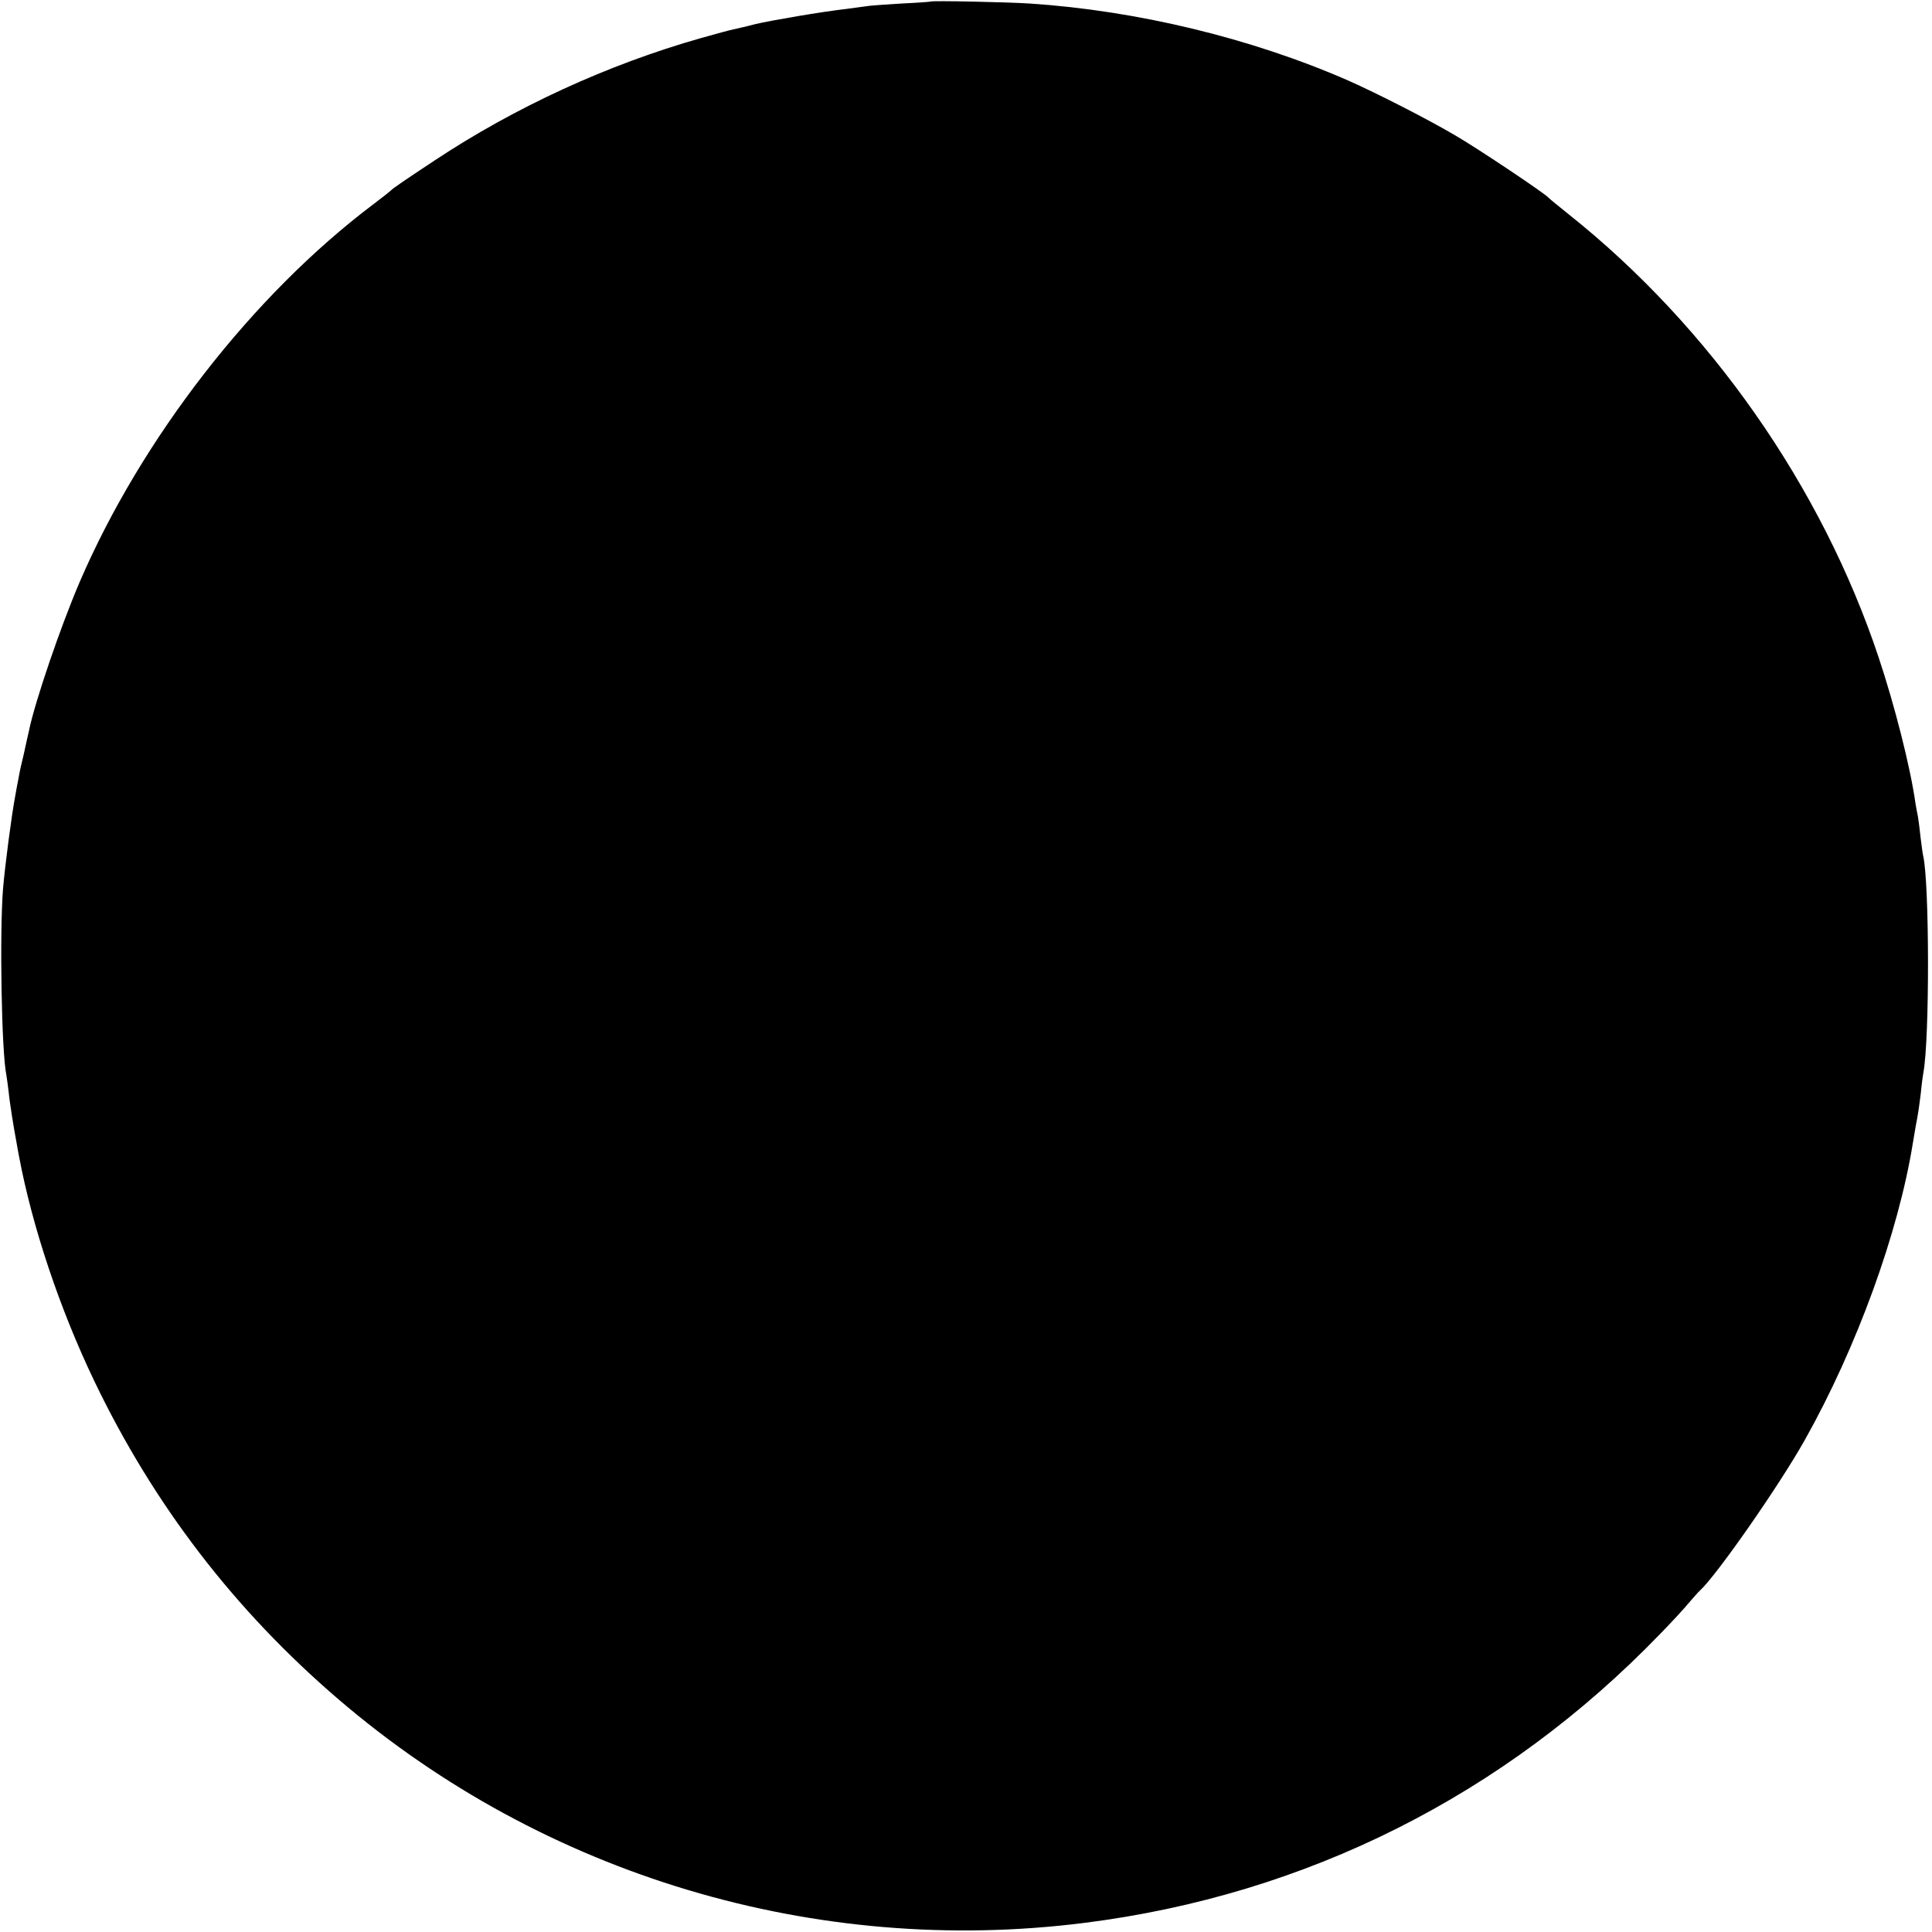 <?xml version="1.0" standalone="no"?>
<!DOCTYPE svg PUBLIC "-//W3C//DTD SVG 20010904//EN"
 "http://www.w3.org/TR/2001/REC-SVG-20010904/DTD/svg10.dtd">
<svg version="1.0" xmlns="http://www.w3.org/2000/svg"
 width="761pt" height="761pt" viewBox="0 0 761 761"
 preserveAspectRatio="xMidYMid meet">
<g transform="translate(0,761) scale(0.1,-0.1)"
fill="#000000" stroke="none">
<path d="M3667 7604 c-1 -1 -54 -5 -118 -8 -63 -4 -126 -8 -140 -11 -13 -2
-46 -6 -74 -10 -98 -11 -301 -46 -360 -60 -33 -9 -70 -17 -83 -20 -12 -2 -71
-18 -131 -35 -367 -104 -734 -273 -1049 -482 -115 -76 -165 -110 -172 -118 -3
-3 -34 -28 -70 -55 -475 -358 -912 -921 -1156 -1487 -75 -175 -177 -473 -200
-587 -3 -12 -12 -53 -20 -90 -9 -36 -18 -77 -20 -91 -3 -14 -9 -47 -14 -75
-15 -80 -40 -272 -48 -365 -14 -172 -6 -644 13 -734 2 -12 6 -41 9 -66 4 -43
21 -148 31 -200 2 -14 7 -38 10 -55 52 -277 160 -600 296 -884 234 -488 553
-904 964 -1256 809 -693 1879 -1013 2937 -879 873 110 1655 503 2268 1139 43
44 93 98 111 120 19 22 39 45 45 50 65 59 312 413 413 593 204 363 369 816
426 1172 4 25 9 54 11 65 9 45 13 73 20 130 3 33 8 69 10 80 25 130 24 754 -1
855 -2 8 -6 40 -10 71 -3 31 -8 67 -10 80 -3 13 -7 38 -10 54 -20 143 -82 386
-145 575 -224 673 -665 1303 -1220 1745 -41 33 -77 62 -80 66 -16 18 -273 190
-365 244 -112 66 -310 167 -425 218 -382 167 -831 275 -1252 303 -91 6 -386
12 -391 8z"/>
</g>
</svg>
